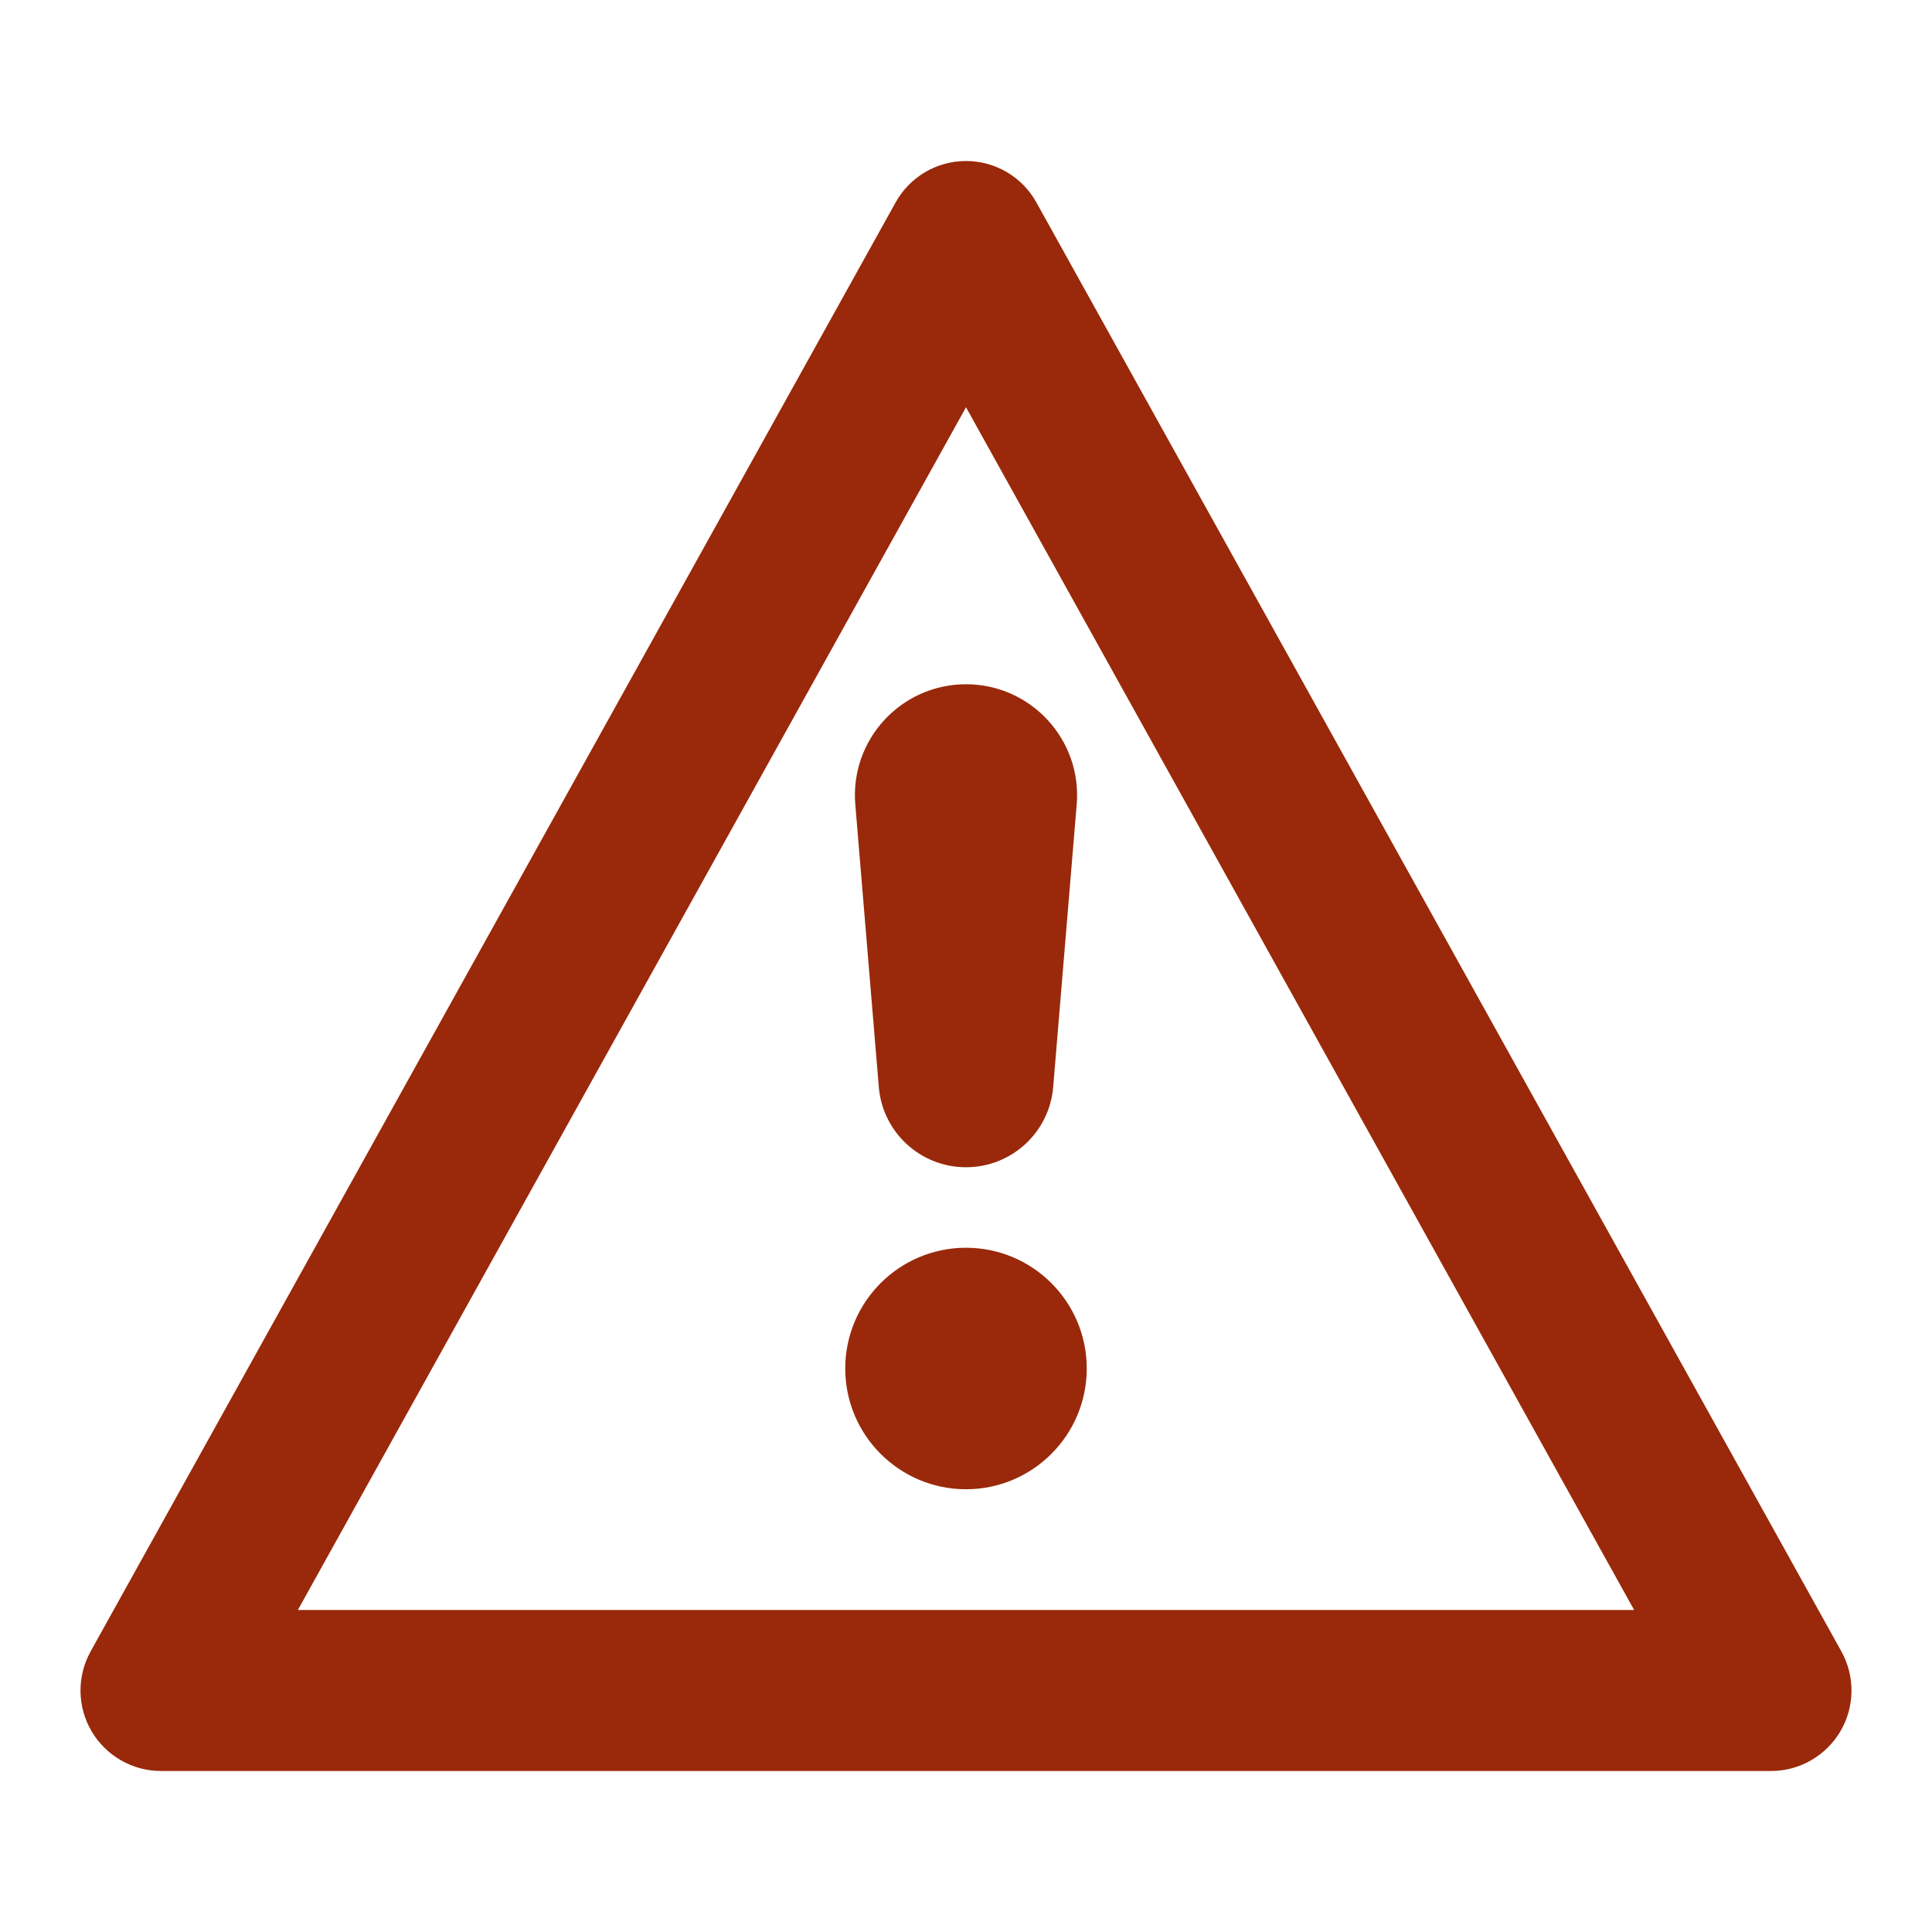 <svg width="24" height="24" viewBox="0 0 24 24" fill="none" xmlns="http://www.w3.org/2000/svg">
<path fill-rule="evenodd" clip-rule="evenodd" d="M12.874 2.514C12.698 2.197 12.363 2 12 2C11.637 2 11.302 2.197 11.126 2.514L1.126 20.514C0.954 20.824 0.958 21.202 1.138 21.507C1.318 21.812 1.646 22 2 22H22C22.354 22 22.682 21.812 22.862 21.507C23.042 21.202 23.046 20.824 22.874 20.514L12.874 2.514ZM12 5.059L20.3 20H3.7L12 5.059ZM10.625 9.995C10.557 9.19 11.193 8.5 12 8.5C12.807 8.5 13.443 9.19 13.375 9.995L13.083 13.504C13.036 14.067 12.565 14.5 12 14.5C11.435 14.5 10.964 14.067 10.917 13.504L10.625 9.995ZM12 15.5C11.172 15.5 10.5 16.172 10.5 17C10.5 17.828 11.172 18.5 12 18.5C12.828 18.5 13.5 17.828 13.5 17C13.5 16.172 12.828 15.5 12 15.5Z" fill="#99290A"/>
</svg>
